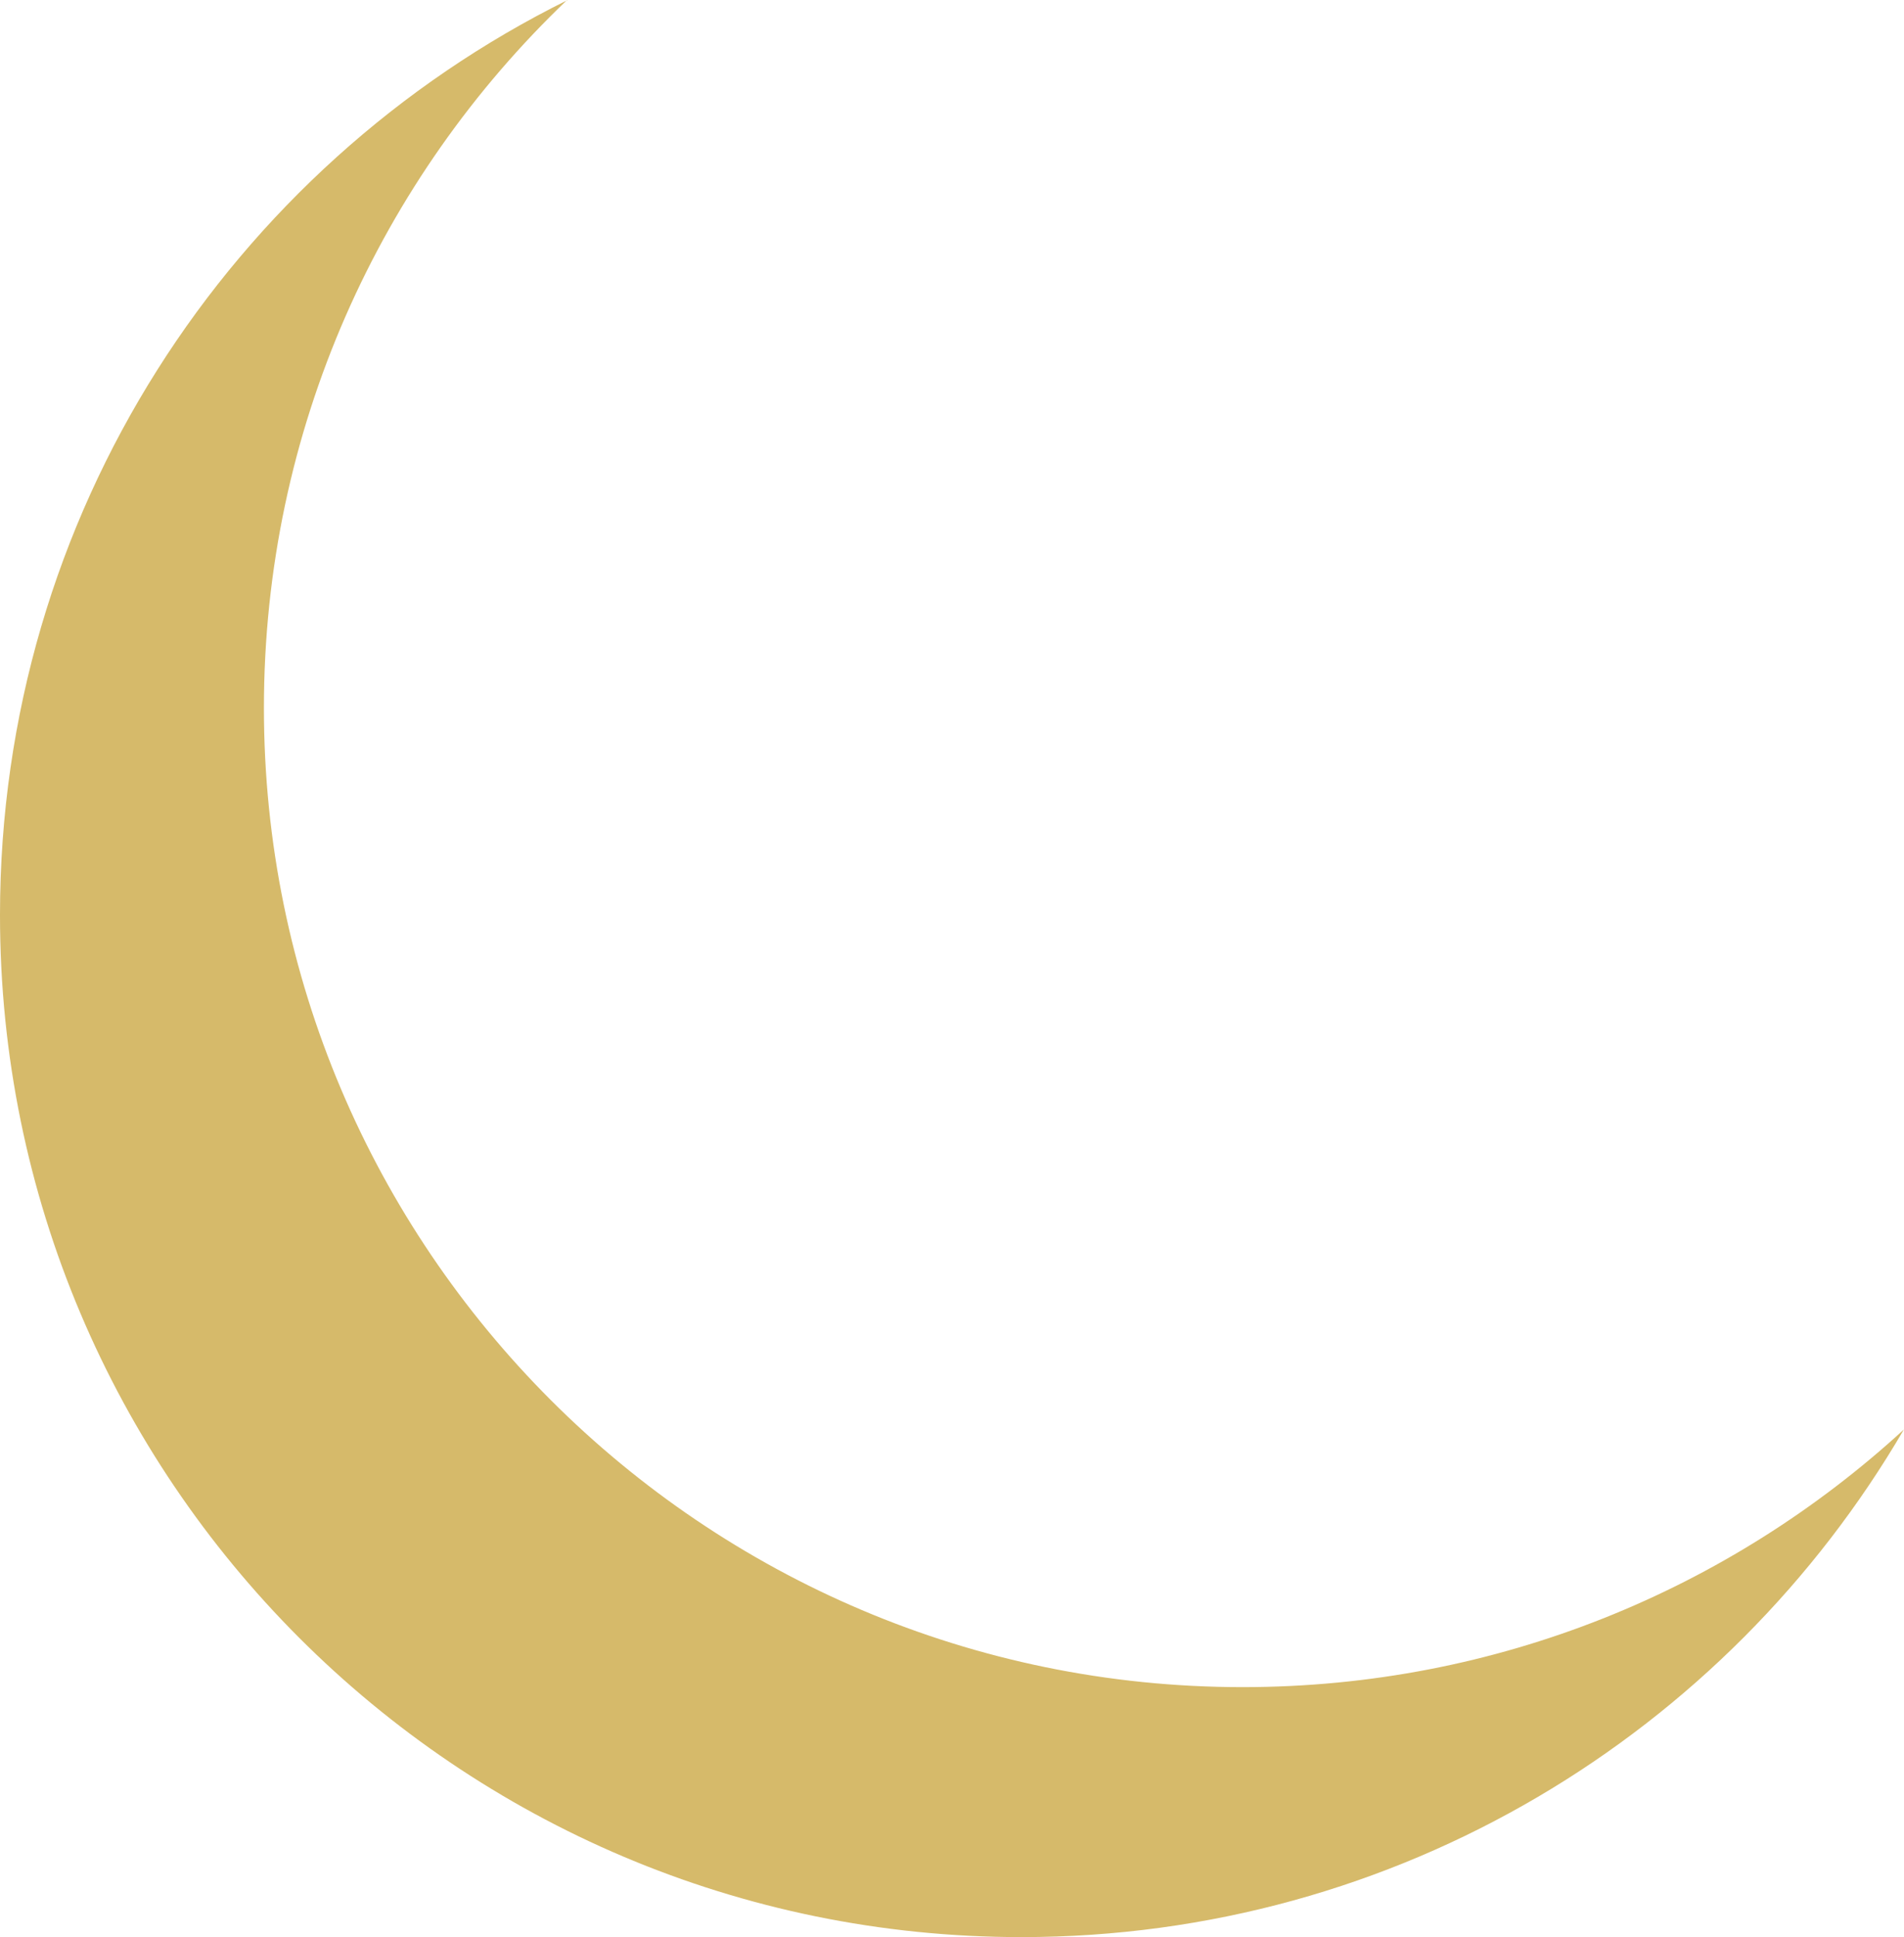 <?xml version="1.0" encoding="UTF-8" standalone="no"?>
<!-- Created with Inkscape (http://www.inkscape.org/) -->

<svg
   xmlns:dc="http://purl.org/dc/elements/1.1/"
   xmlns:cc="http://creativecommons.org/ns#"
   xmlns:rdf="http://www.w3.org/1999/02/22-rdf-syntax-ns#"
   xmlns:svg="http://www.w3.org/2000/svg"
   xmlns="http://www.w3.org/2000/svg"
   xmlns:sodipodi="http://sodipodi.sourceforge.net/DTD/sodipodi-0.dtd"
   xmlns:inkscape="http://www.inkscape.org/namespaces/inkscape"
   width="15.958mm"
   height="16.228mm"
   viewBox="0 0 15.958 16.228"
   version="1.1"
   id="svg3794"
   inkscape:version="0.92.4 (5da689c313, 2019-01-14)"
   sodipodi:docname="moon.svg">
  <defs
     id="defs3788" />
  <sodipodi:namedview
     id="base"
     pagecolor="#ffffff"
     bordercolor="#666666"
     borderopacity="1.0"
     inkscape:pageopacity="0.0"
     inkscape:pageshadow="2"
     inkscape:zoom="0.35"
     inkscape:cx="-70.415439"
     inkscape:cy="-495.61919"
     inkscape:document-units="mm"
     inkscape:current-layer="layer1"
     showgrid="false"
     inkscape:window-width="1920"
     inkscape:window-height="1017"
     inkscape:window-x="-8"
     inkscape:window-y="-8"
     inkscape:window-maximized="1" />
  <g
     inkscape:label="Layer 1"
     inkscape:groupmode="layer"
     id="layer1"
     transform="translate(-1.622,-1.473)">
    <path
       inkscape:connector-curvature="0"
       style="fill:#d6ba6a;fill-opacity:1;stroke-width:0.265"
       d="m 6.375,1.473 c -1.565,1.493 -2.541,3.598 -2.541,5.931 0,4.524 3.678,8.202 8.202,8.202 2.138,0 4.083,-0.819 5.543,-2.158 -1.484,2.542 -4.239,4.252 -7.396,4.252 -4.729,0 -8.561,-3.834 -8.561,-8.561 -2.7e-4,-3.357 1.929,-6.267 4.76,-7.667 z"
       id="path66" />
  </g>
</svg>
